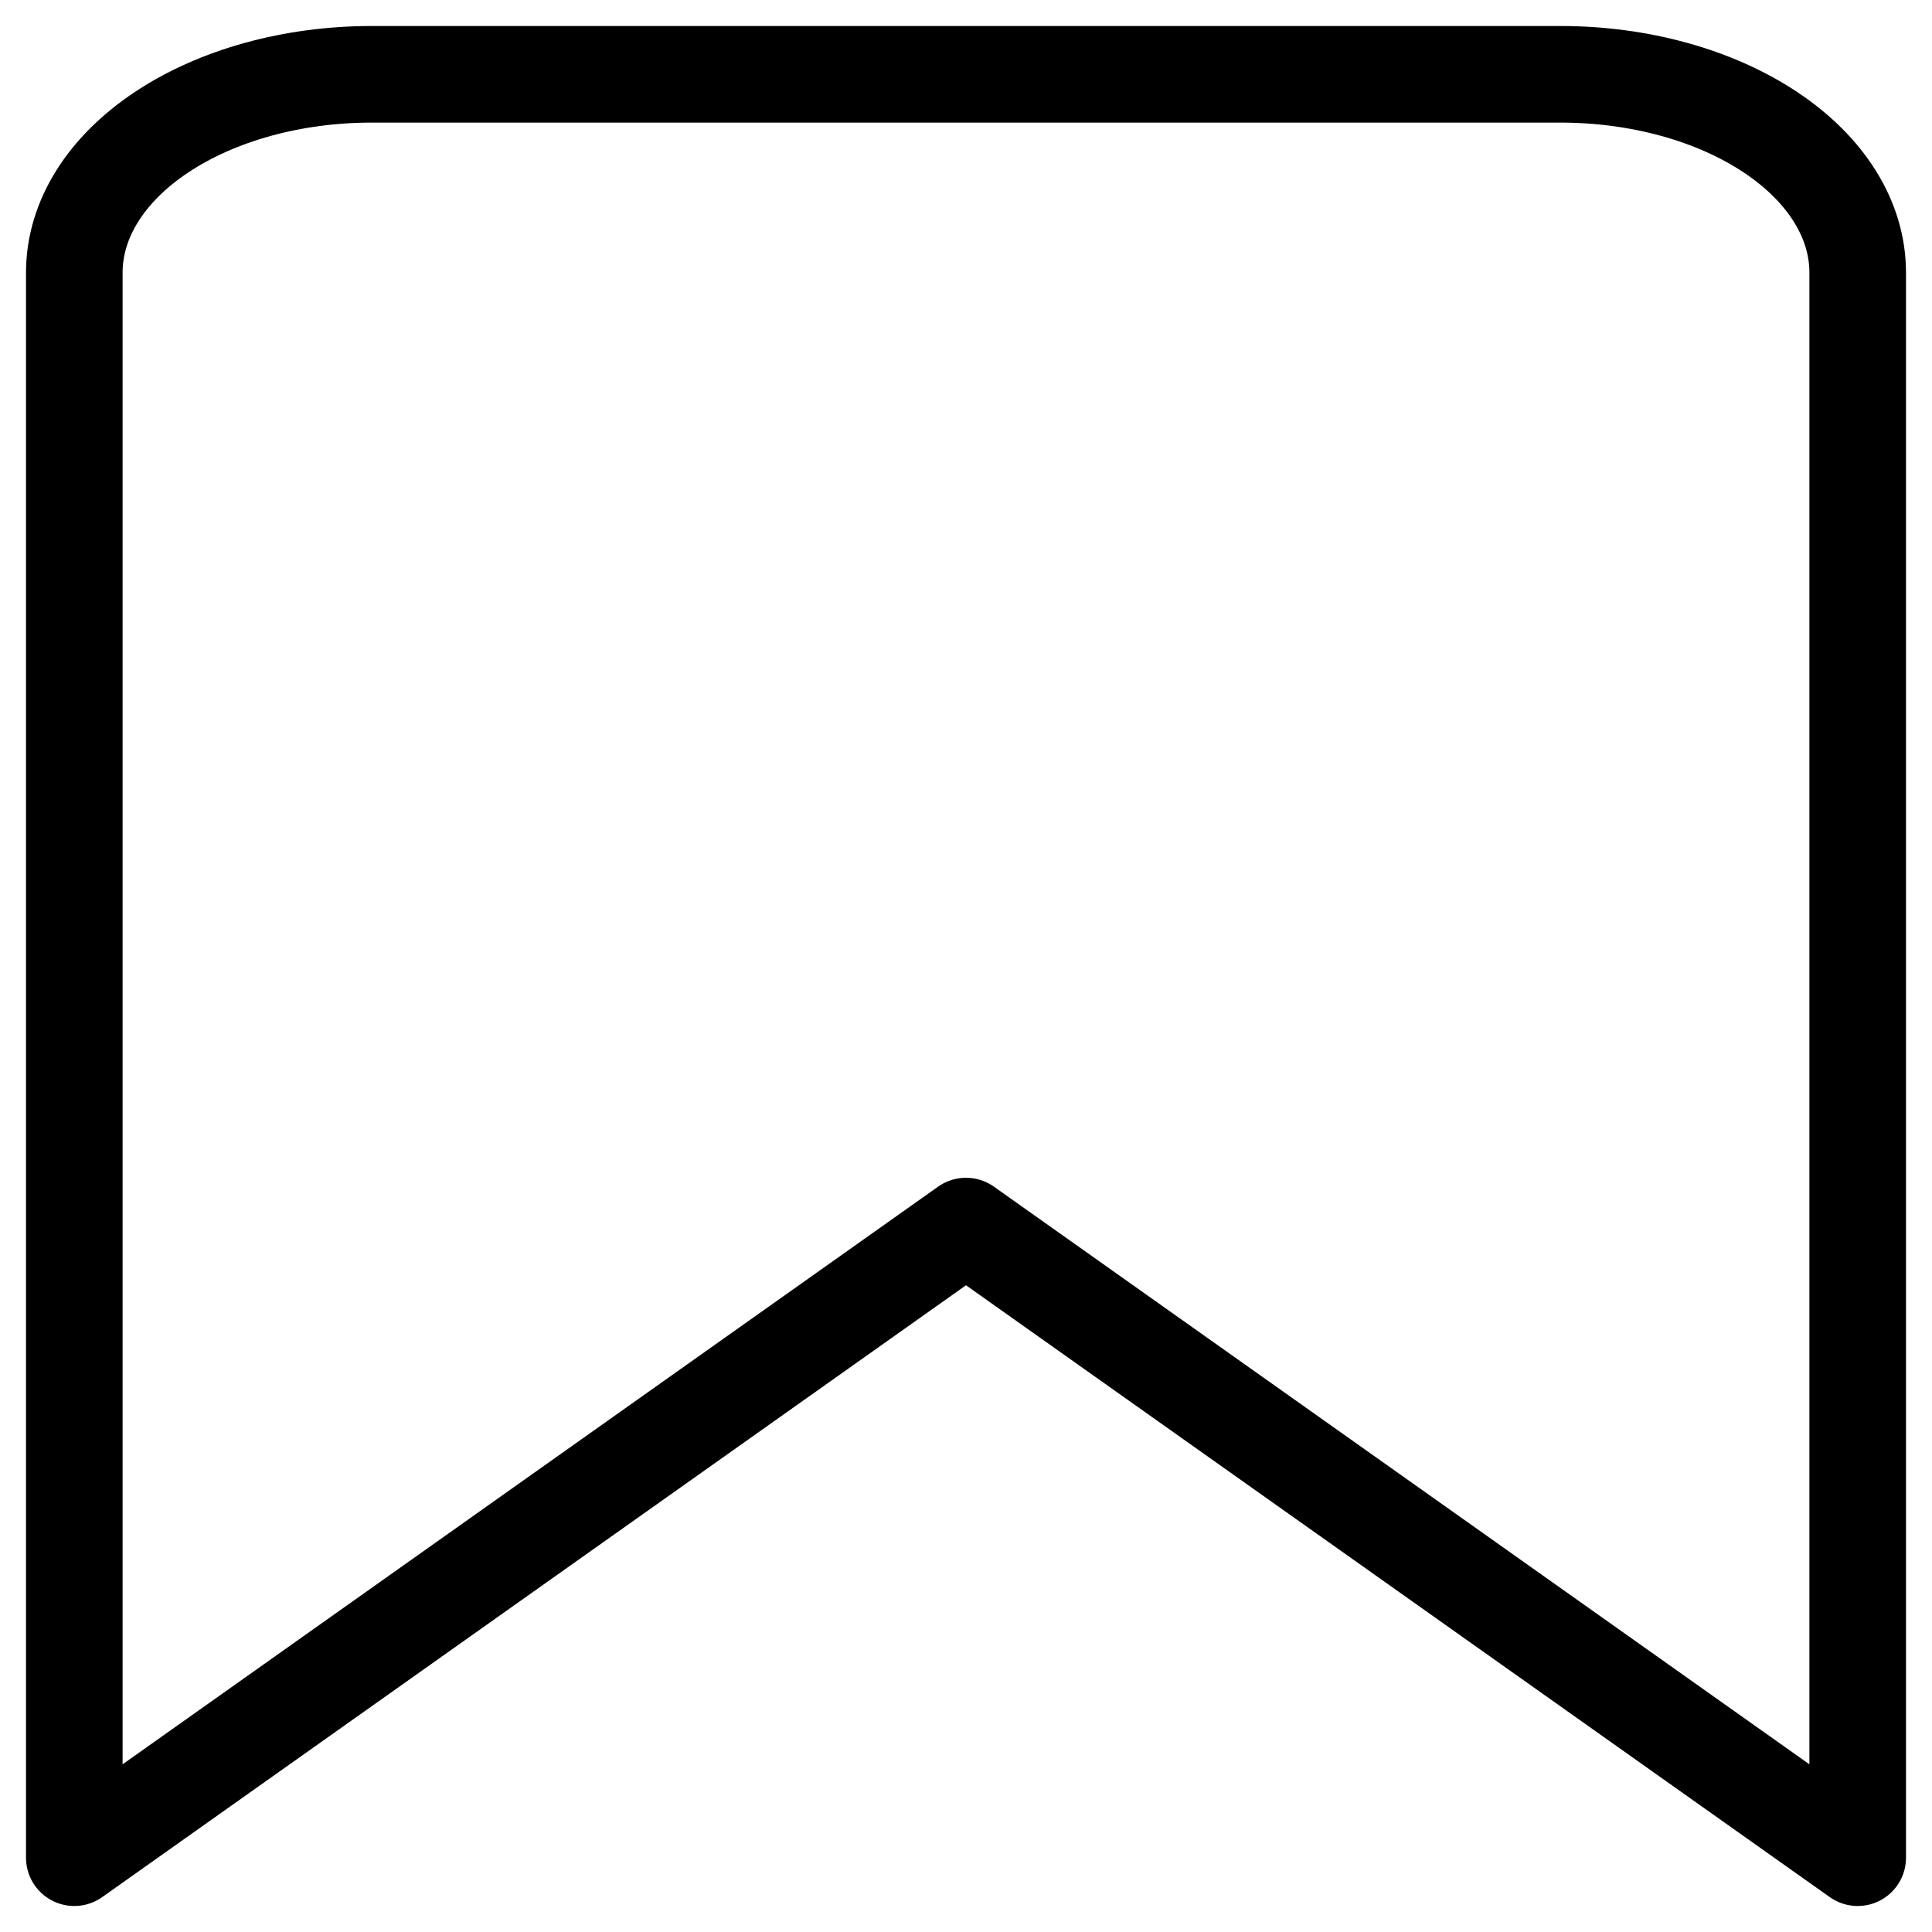 <svg width="26" height="26" viewBox="0 0 26 26" fill="none" xmlns="http://www.w3.org/2000/svg">
<path d="M21 1H5C3.939 1 2.922 1.281 2.172 1.781C1.421 2.281 1 2.959 1 3.667V25L13 16.5L25 25V3.667C25 2.959 24.579 2.281 23.828 1.781C23.078 1.281 22.061 1 21 1Z" stroke="black" stroke-width="1.3" stroke-linecap="round" stroke-linejoin="round"/>
</svg>
